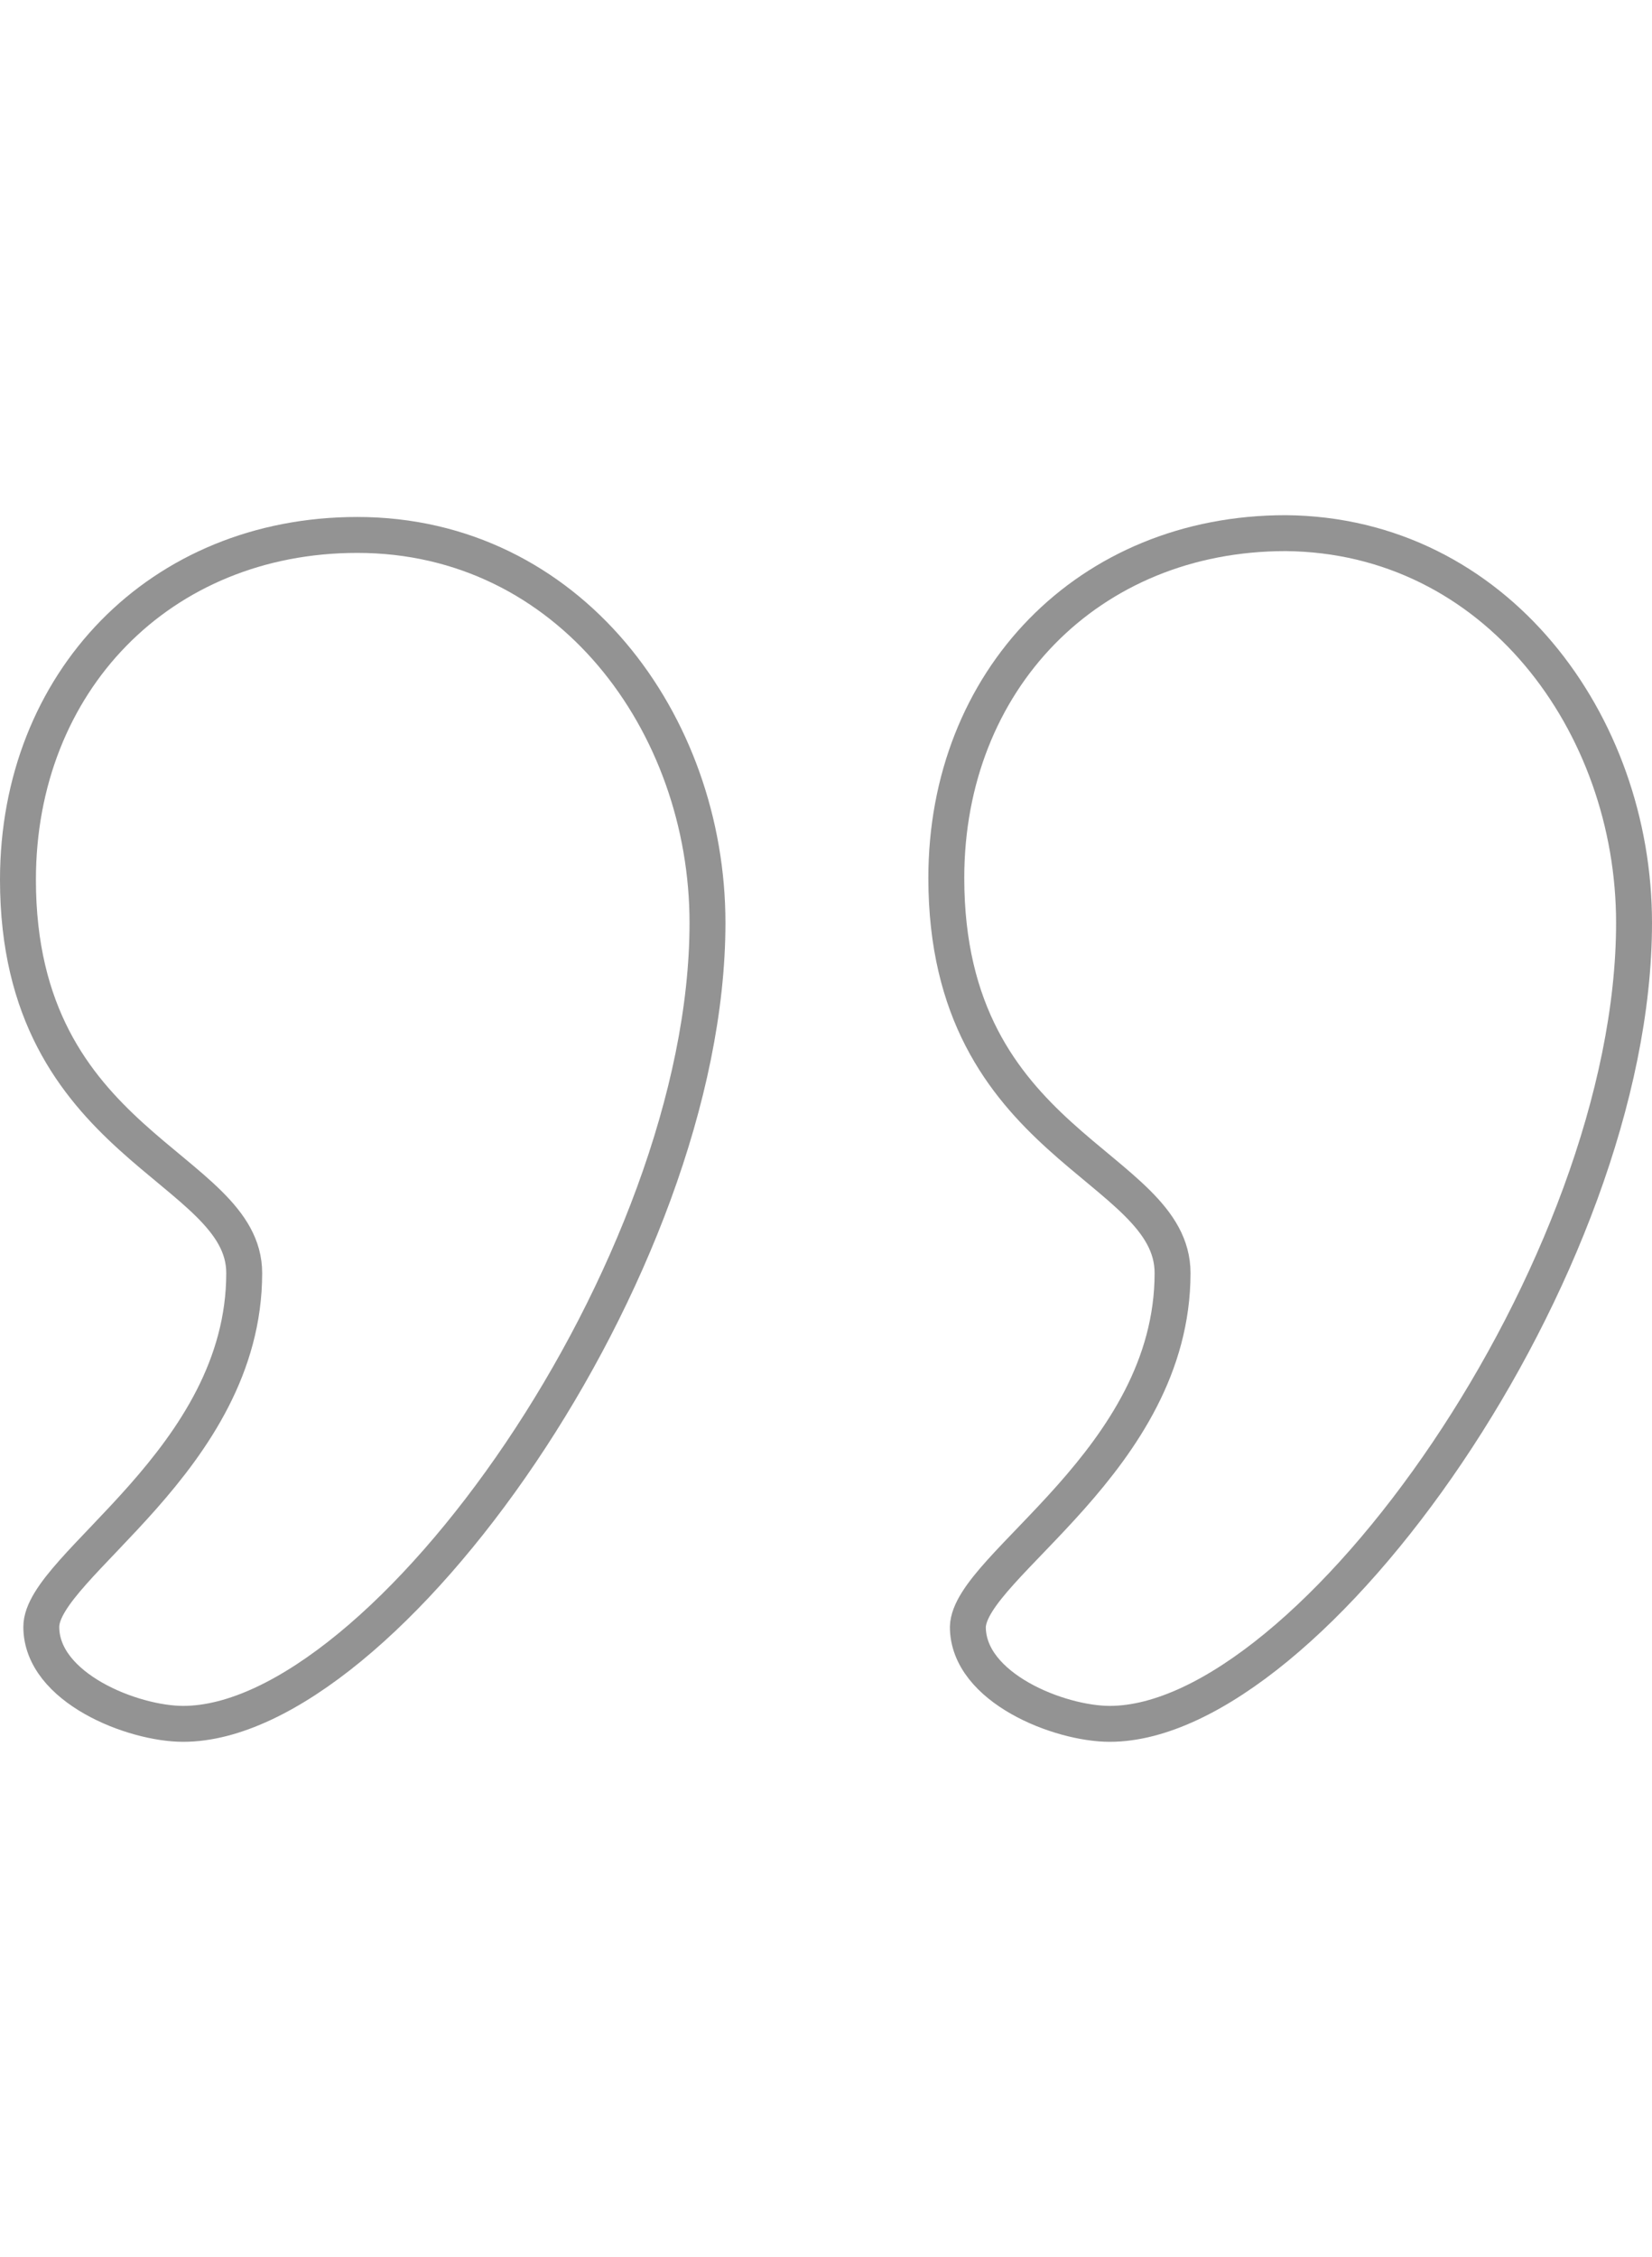 <svg xmlns="http://www.w3.org/2000/svg" version="1.1" id="Layer_1" x="0px" y="0px" viewBox="0 0 92 68.3" width="50px">
  <style type="text/css">
	.quto1{fill:none;stroke:#FFFFFF;stroke-width:2;stroke-miterlimit:10;}
</style>
  <path class="quto1 accent-stroke" d="M65.3,42.2c0-6.1-12.6-7-12.6-22C52.7,9.2,60.6,1,71.6,1C83.3,1.1,91,11.6,91,22.7c0,19.2-18,44.6-29.2,44.6
	c-2.8,0-7.9-2-7.9-5.4C54,58.5,65.3,52.6,65.3,42.2z" style="stroke:#939393;"></path>
  <path class="quto1 accent-stroke" d="M13.6,42.2c0-6-12.6-7-12.6-21.9C1,9.3,8.9,1.1,19.9,1.1c11.8,0,19.5,10.5,19.5,21.6c0,19.2-18,44.6-29.2,44.6
	c-2.8,0-7.9-2-7.9-5.4C2.3,58.5,13.6,52.6,13.6,42.2z" style="stroke:#939393;"></path>
</svg>